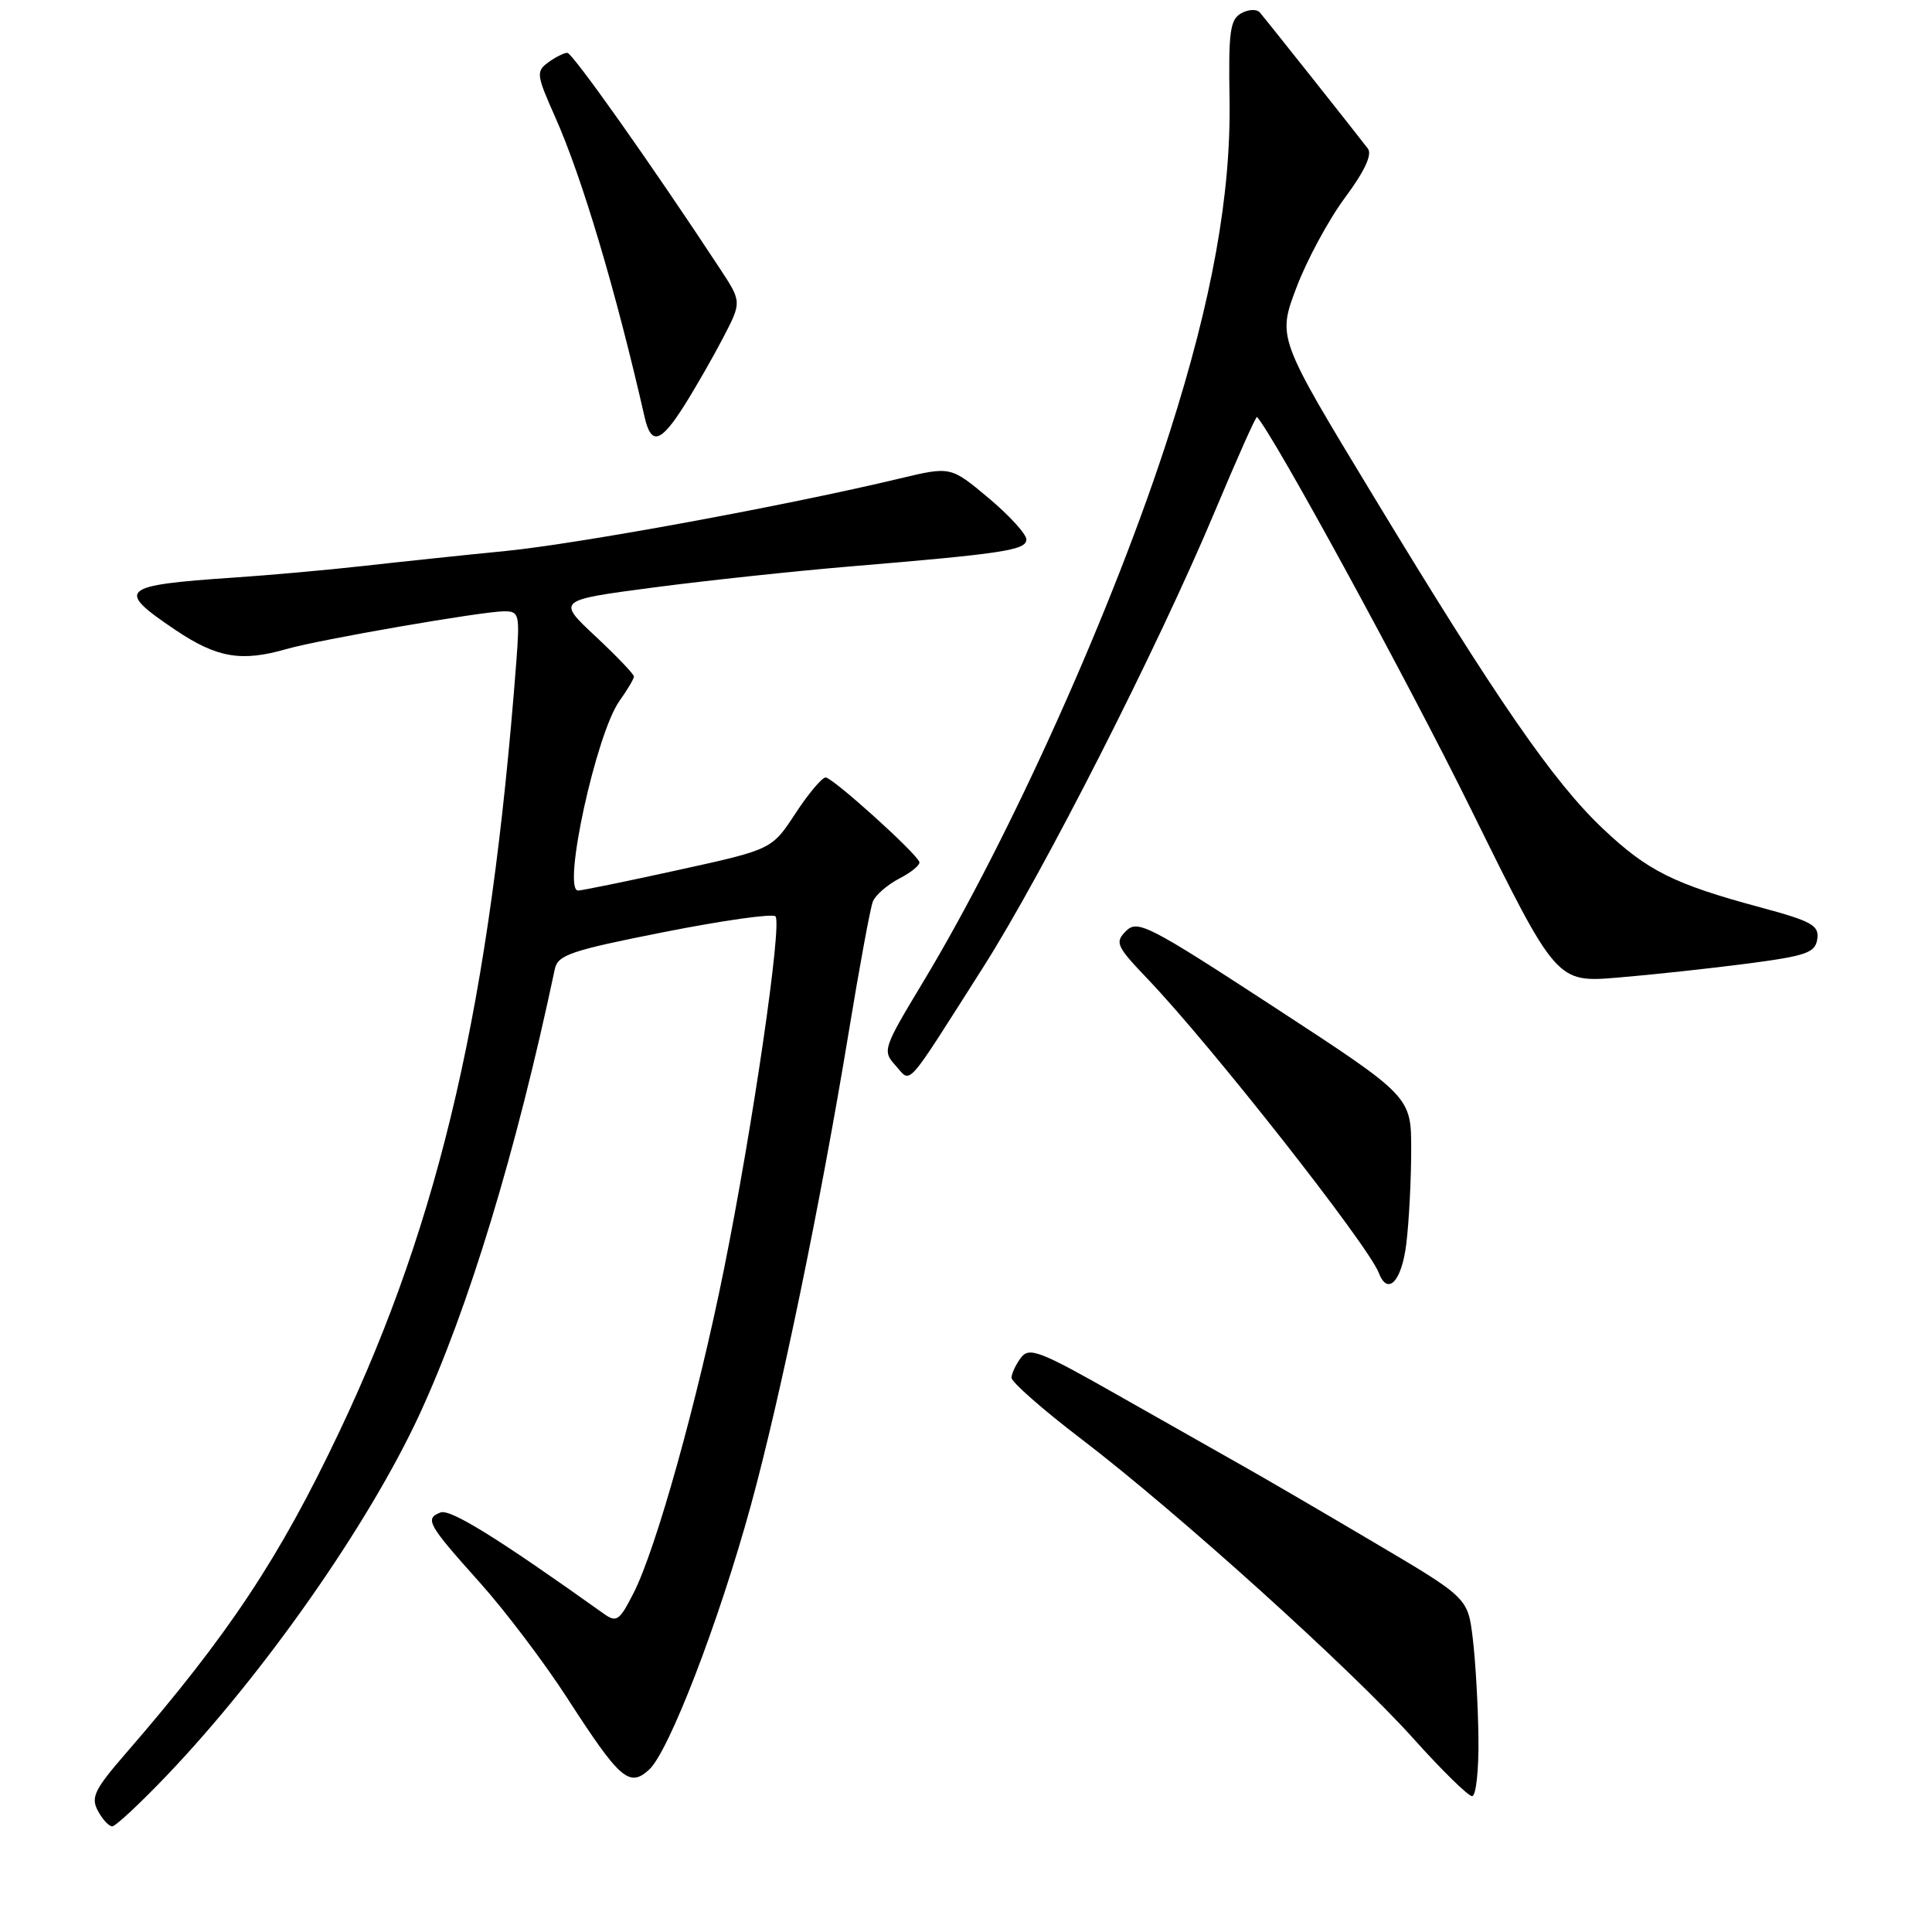 <?xml version="1.0" encoding="UTF-8" standalone="no"?>
<!DOCTYPE svg PUBLIC "-//W3C//DTD SVG 1.1//EN" "http://www.w3.org/Graphics/SVG/1.1/DTD/svg11.dtd" >
<svg xmlns="http://www.w3.org/2000/svg" xmlns:xlink="http://www.w3.org/1999/xlink" version="1.1" viewBox="0 0 256 256">
 <g >
 <path fill="currentColor"
d=" M 22.11 235.25 C 34.99 221.76 48.80 202.04 55.53 187.54 C 62.06 173.45 68.37 152.74 73.52 128.39 C 73.92 126.53 75.67 125.94 88.01 123.50 C 95.74 121.97 102.37 121.03 102.75 121.42 C 103.67 122.34 99.73 149.35 95.93 168.18 C 92.41 185.64 86.94 205.23 83.96 211.07 C 82.08 214.77 81.70 215.03 80.01 213.83 C 65.92 203.78 59.68 199.91 58.37 200.41 C 56.24 201.23 56.67 201.99 63.59 209.71 C 66.93 213.44 72.14 220.32 75.16 225.00 C 82.14 235.80 83.37 236.88 86.00 234.50 C 88.63 232.12 95.26 214.90 99.49 199.48 C 103.42 185.12 108.68 159.69 112.46 136.77 C 113.88 128.11 115.32 120.33 115.65 119.48 C 115.97 118.63 117.57 117.24 119.18 116.40 C 120.80 115.57 121.99 114.57 121.81 114.19 C 121.20 112.82 110.29 103.00 109.40 103.02 C 108.91 103.03 107.10 105.18 105.39 107.80 C 102.27 112.56 102.27 112.56 89.87 115.28 C 83.05 116.78 77.08 118.00 76.60 118.00 C 74.46 118.00 78.99 97.22 82.08 92.88 C 83.14 91.40 84.00 89.94 84.00 89.64 C 84.00 89.33 81.70 86.93 78.89 84.30 C 73.79 79.53 73.79 79.53 86.64 77.84 C 93.71 76.91 105.35 75.67 112.50 75.07 C 132.97 73.36 136.00 72.90 136.00 71.48 C 136.00 70.77 133.74 68.30 130.99 65.99 C 125.97 61.79 125.97 61.79 119.24 63.40 C 104.24 66.99 76.88 72.02 67.00 73.01 C 61.22 73.58 52.67 74.48 48.00 75.01 C 43.33 75.53 35.67 76.22 31.00 76.53 C 15.87 77.56 15.26 78.10 23.24 83.47 C 28.75 87.18 31.98 87.73 38.01 85.99 C 42.31 84.75 63.94 81.00 66.82 81.00 C 68.80 81.00 68.89 81.39 68.41 87.75 C 64.96 132.84 58.40 161.39 44.96 189.72 C 37.01 206.49 30.27 216.64 16.68 232.32 C 12.52 237.11 12.01 238.16 12.97 239.94 C 13.57 241.07 14.43 242.00 14.87 242.00 C 15.31 242.00 18.57 238.96 22.11 235.25 Z  M 195.90 230.25 C 195.85 225.99 195.51 220.08 195.15 217.11 C 194.50 211.72 194.50 211.72 182.00 204.34 C 175.12 200.27 167.32 195.72 164.66 194.23 C 162.00 192.73 154.58 188.52 148.17 184.89 C 137.80 179.00 136.38 178.45 135.29 179.89 C 134.62 180.77 134.05 181.97 134.03 182.55 C 134.01 183.12 138.18 186.79 143.30 190.69 C 155.99 200.38 179.04 221.17 187.31 230.40 C 191.06 234.58 194.55 238.00 195.06 238.00 C 195.58 238.00 195.96 234.51 195.90 230.25 Z  M 186.35 164.75 C 186.70 161.86 186.99 156.30 186.99 152.40 C 187.00 145.30 187.00 145.30 168.93 133.51 C 152.18 122.58 150.73 121.84 149.21 123.36 C 147.69 124.88 147.90 125.35 152.10 129.75 C 160.53 138.58 181.29 165.00 182.70 168.67 C 183.89 171.77 185.75 169.77 186.35 164.75 Z  M 130.28 128.16 C 138.25 115.63 153.40 85.83 160.98 67.75 C 163.92 60.73 166.43 55.11 166.56 55.25 C 168.80 57.70 186.43 90.02 194.98 107.36 C 206.25 130.22 206.25 130.22 214.42 129.53 C 218.92 129.16 226.63 128.32 231.55 127.68 C 239.39 126.65 240.54 126.24 240.80 124.42 C 241.06 122.62 240.08 122.07 233.30 120.24 C 221.79 117.14 218.31 115.40 212.40 109.81 C 205.82 103.59 198.34 92.76 181.94 65.66 C 169.27 44.75 169.27 44.75 171.78 38.12 C 173.15 34.48 176.05 29.11 178.22 26.19 C 180.82 22.68 181.85 20.48 181.25 19.69 C 179.99 18.02 167.82 2.68 166.93 1.65 C 166.52 1.18 165.42 1.23 164.47 1.76 C 162.99 2.58 162.77 4.20 162.92 13.11 C 163.13 25.71 160.62 39.67 154.99 57.28 C 147.63 80.31 133.90 110.91 122.28 130.18 C 117.00 138.95 116.90 139.24 118.66 141.18 C 120.80 143.54 119.74 144.72 130.28 128.16 Z  M 90.66 53.75 C 92.14 51.41 94.46 47.36 95.82 44.75 C 98.29 40.00 98.29 40.00 95.39 35.59 C 86.40 21.91 75.86 7.00 75.17 7.00 C 74.74 7.00 73.60 7.57 72.64 8.27 C 71.02 9.46 71.07 9.91 73.57 15.52 C 77.15 23.57 81.60 38.52 85.41 55.25 C 86.28 59.06 87.53 58.70 90.66 53.75 Z "/>
</g>
</svg>